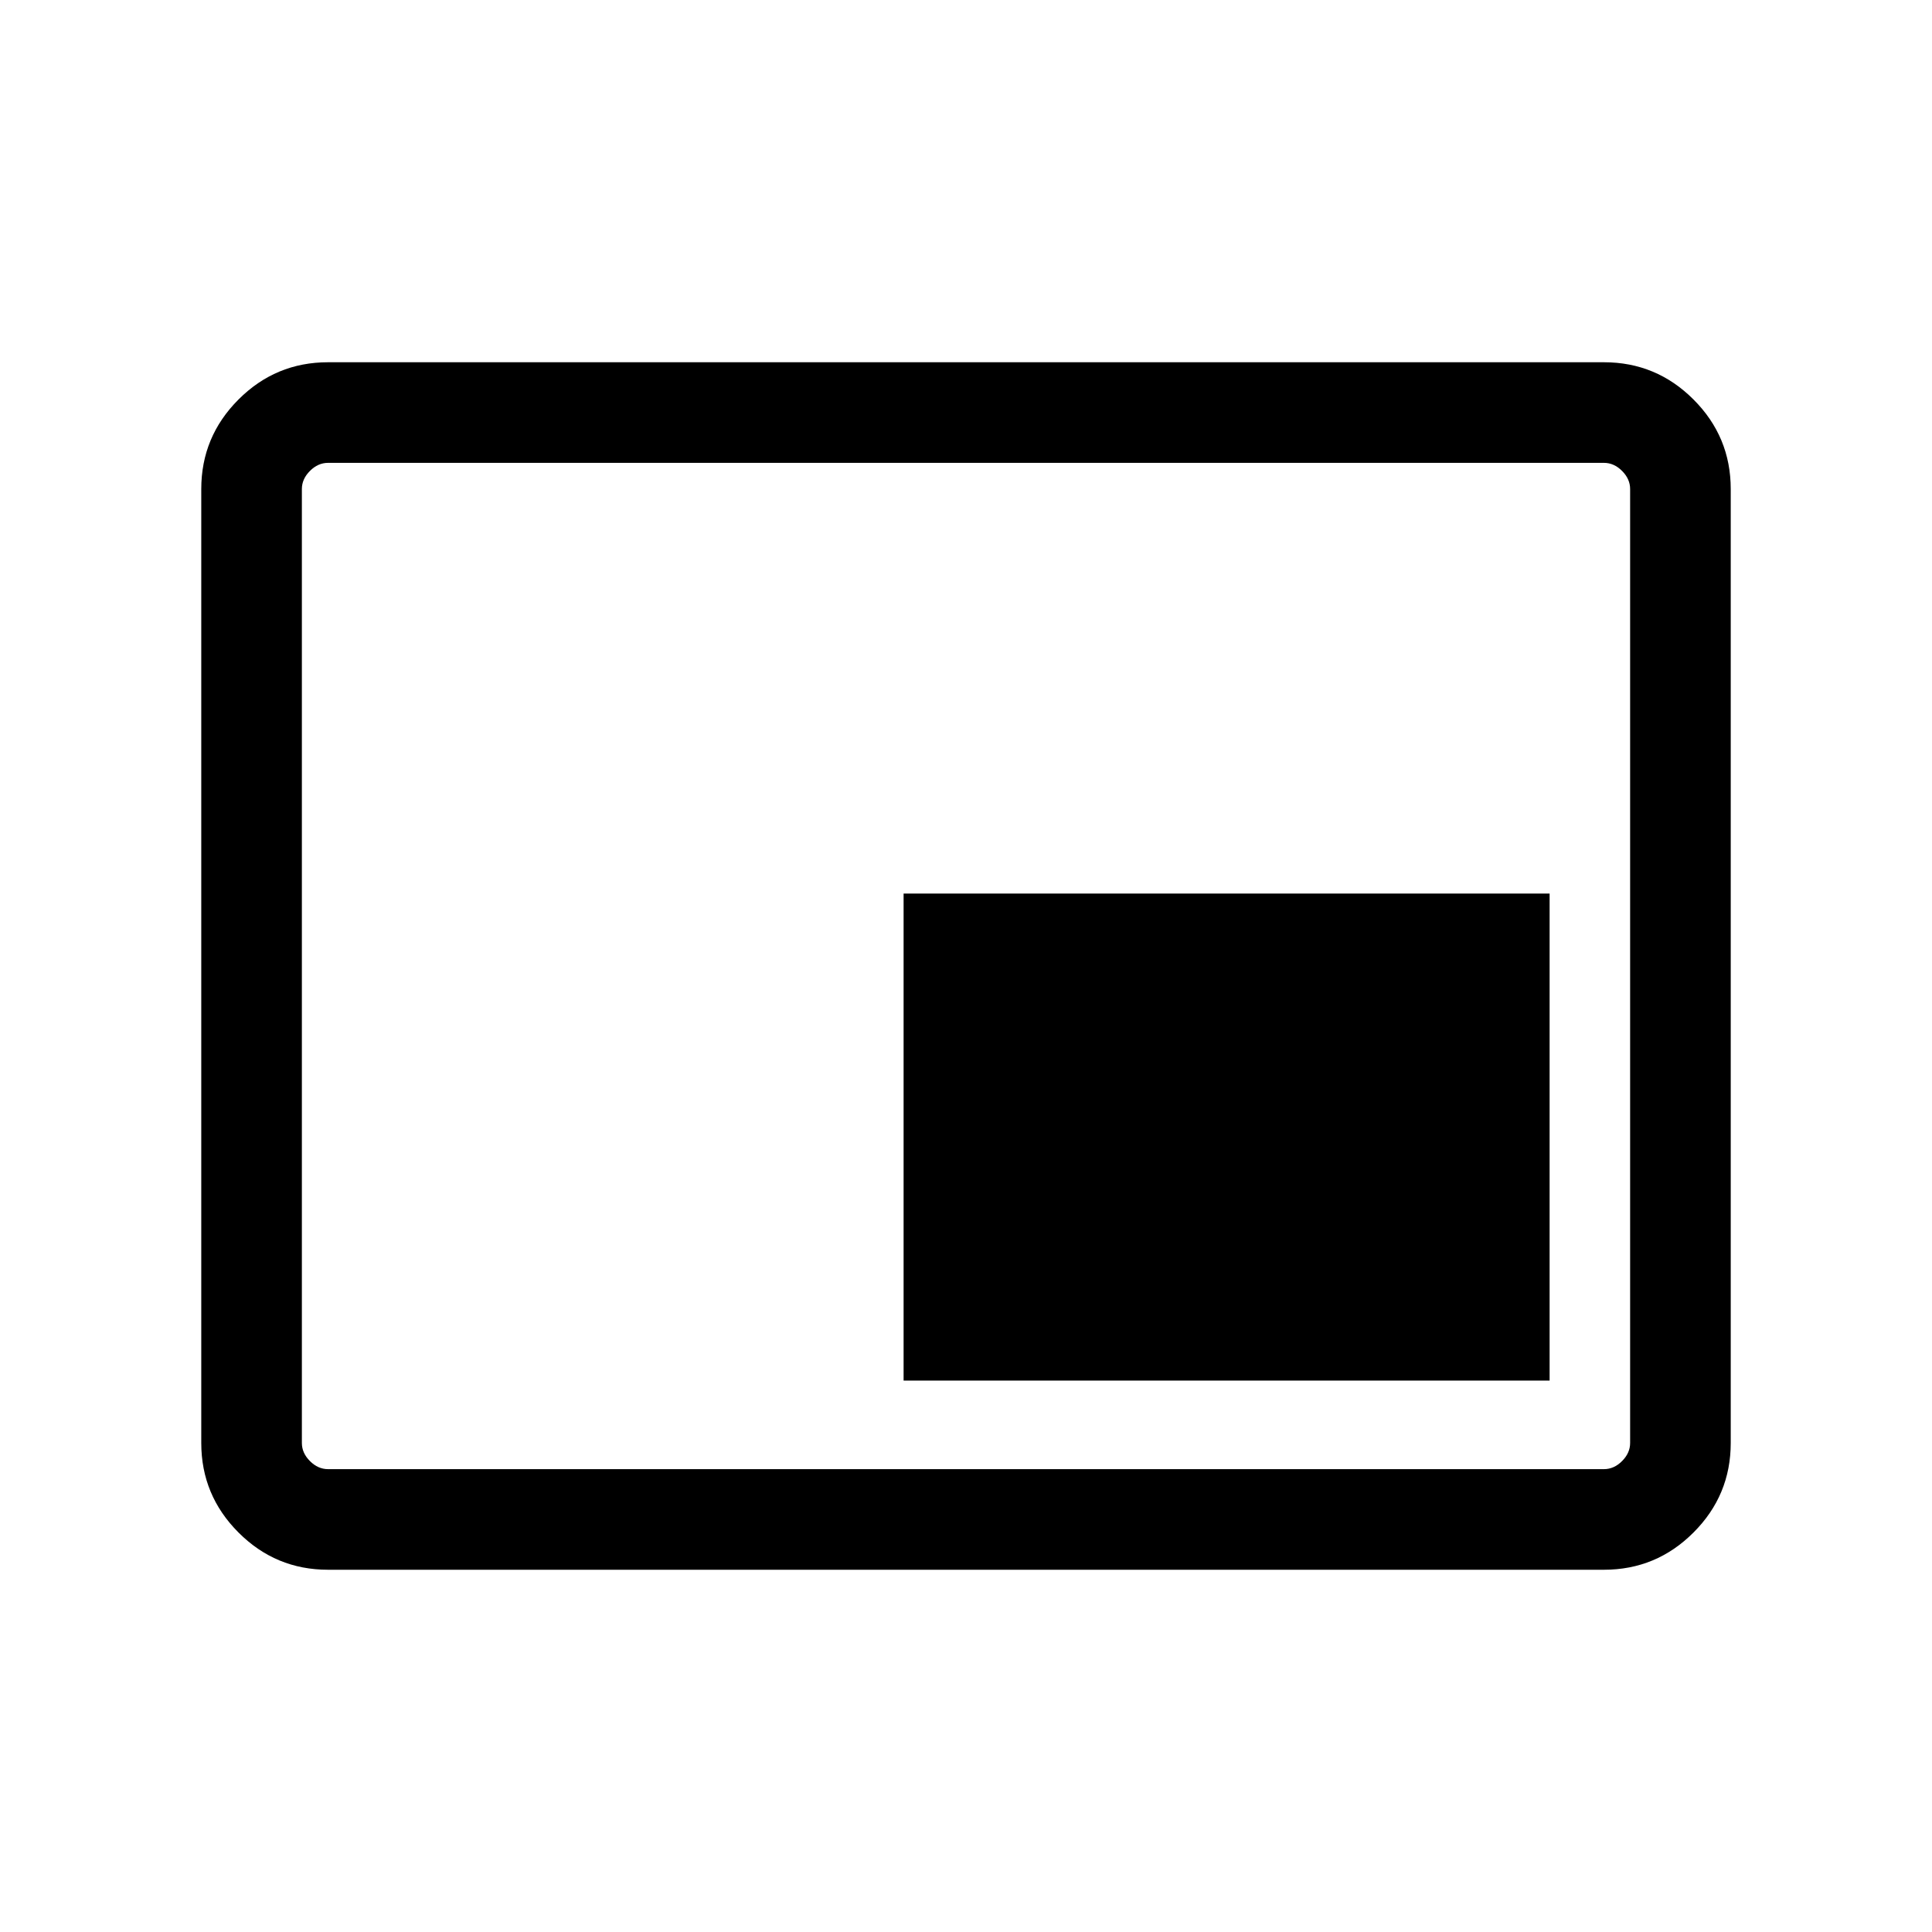 <svg xmlns="http://www.w3.org/2000/svg" viewBox="0 0 40 40"><path d="M18.708 28.583h13.375V18.5H18.708ZM6.792 32.5q-1.084 0-1.854-.771-.771-.771-.771-1.854v-19.75q0-1.083.771-1.854.77-.771 1.854-.771h26.416q1.084 0 1.854.771.771.771.771 1.854v19.75q0 1.083-.771 1.854-.77.771-1.854.771Zm0-2.083h26.416q.209 0 .375-.167.167-.167.167-.375v-19.75q0-.208-.167-.375-.166-.167-.375-.167H6.792q-.209 0-.375.167-.167.167-.167.375v19.75q0 .208.167.375.166.167.375.167Zm-.542 0V9.583 30.417Z"/></svg>
